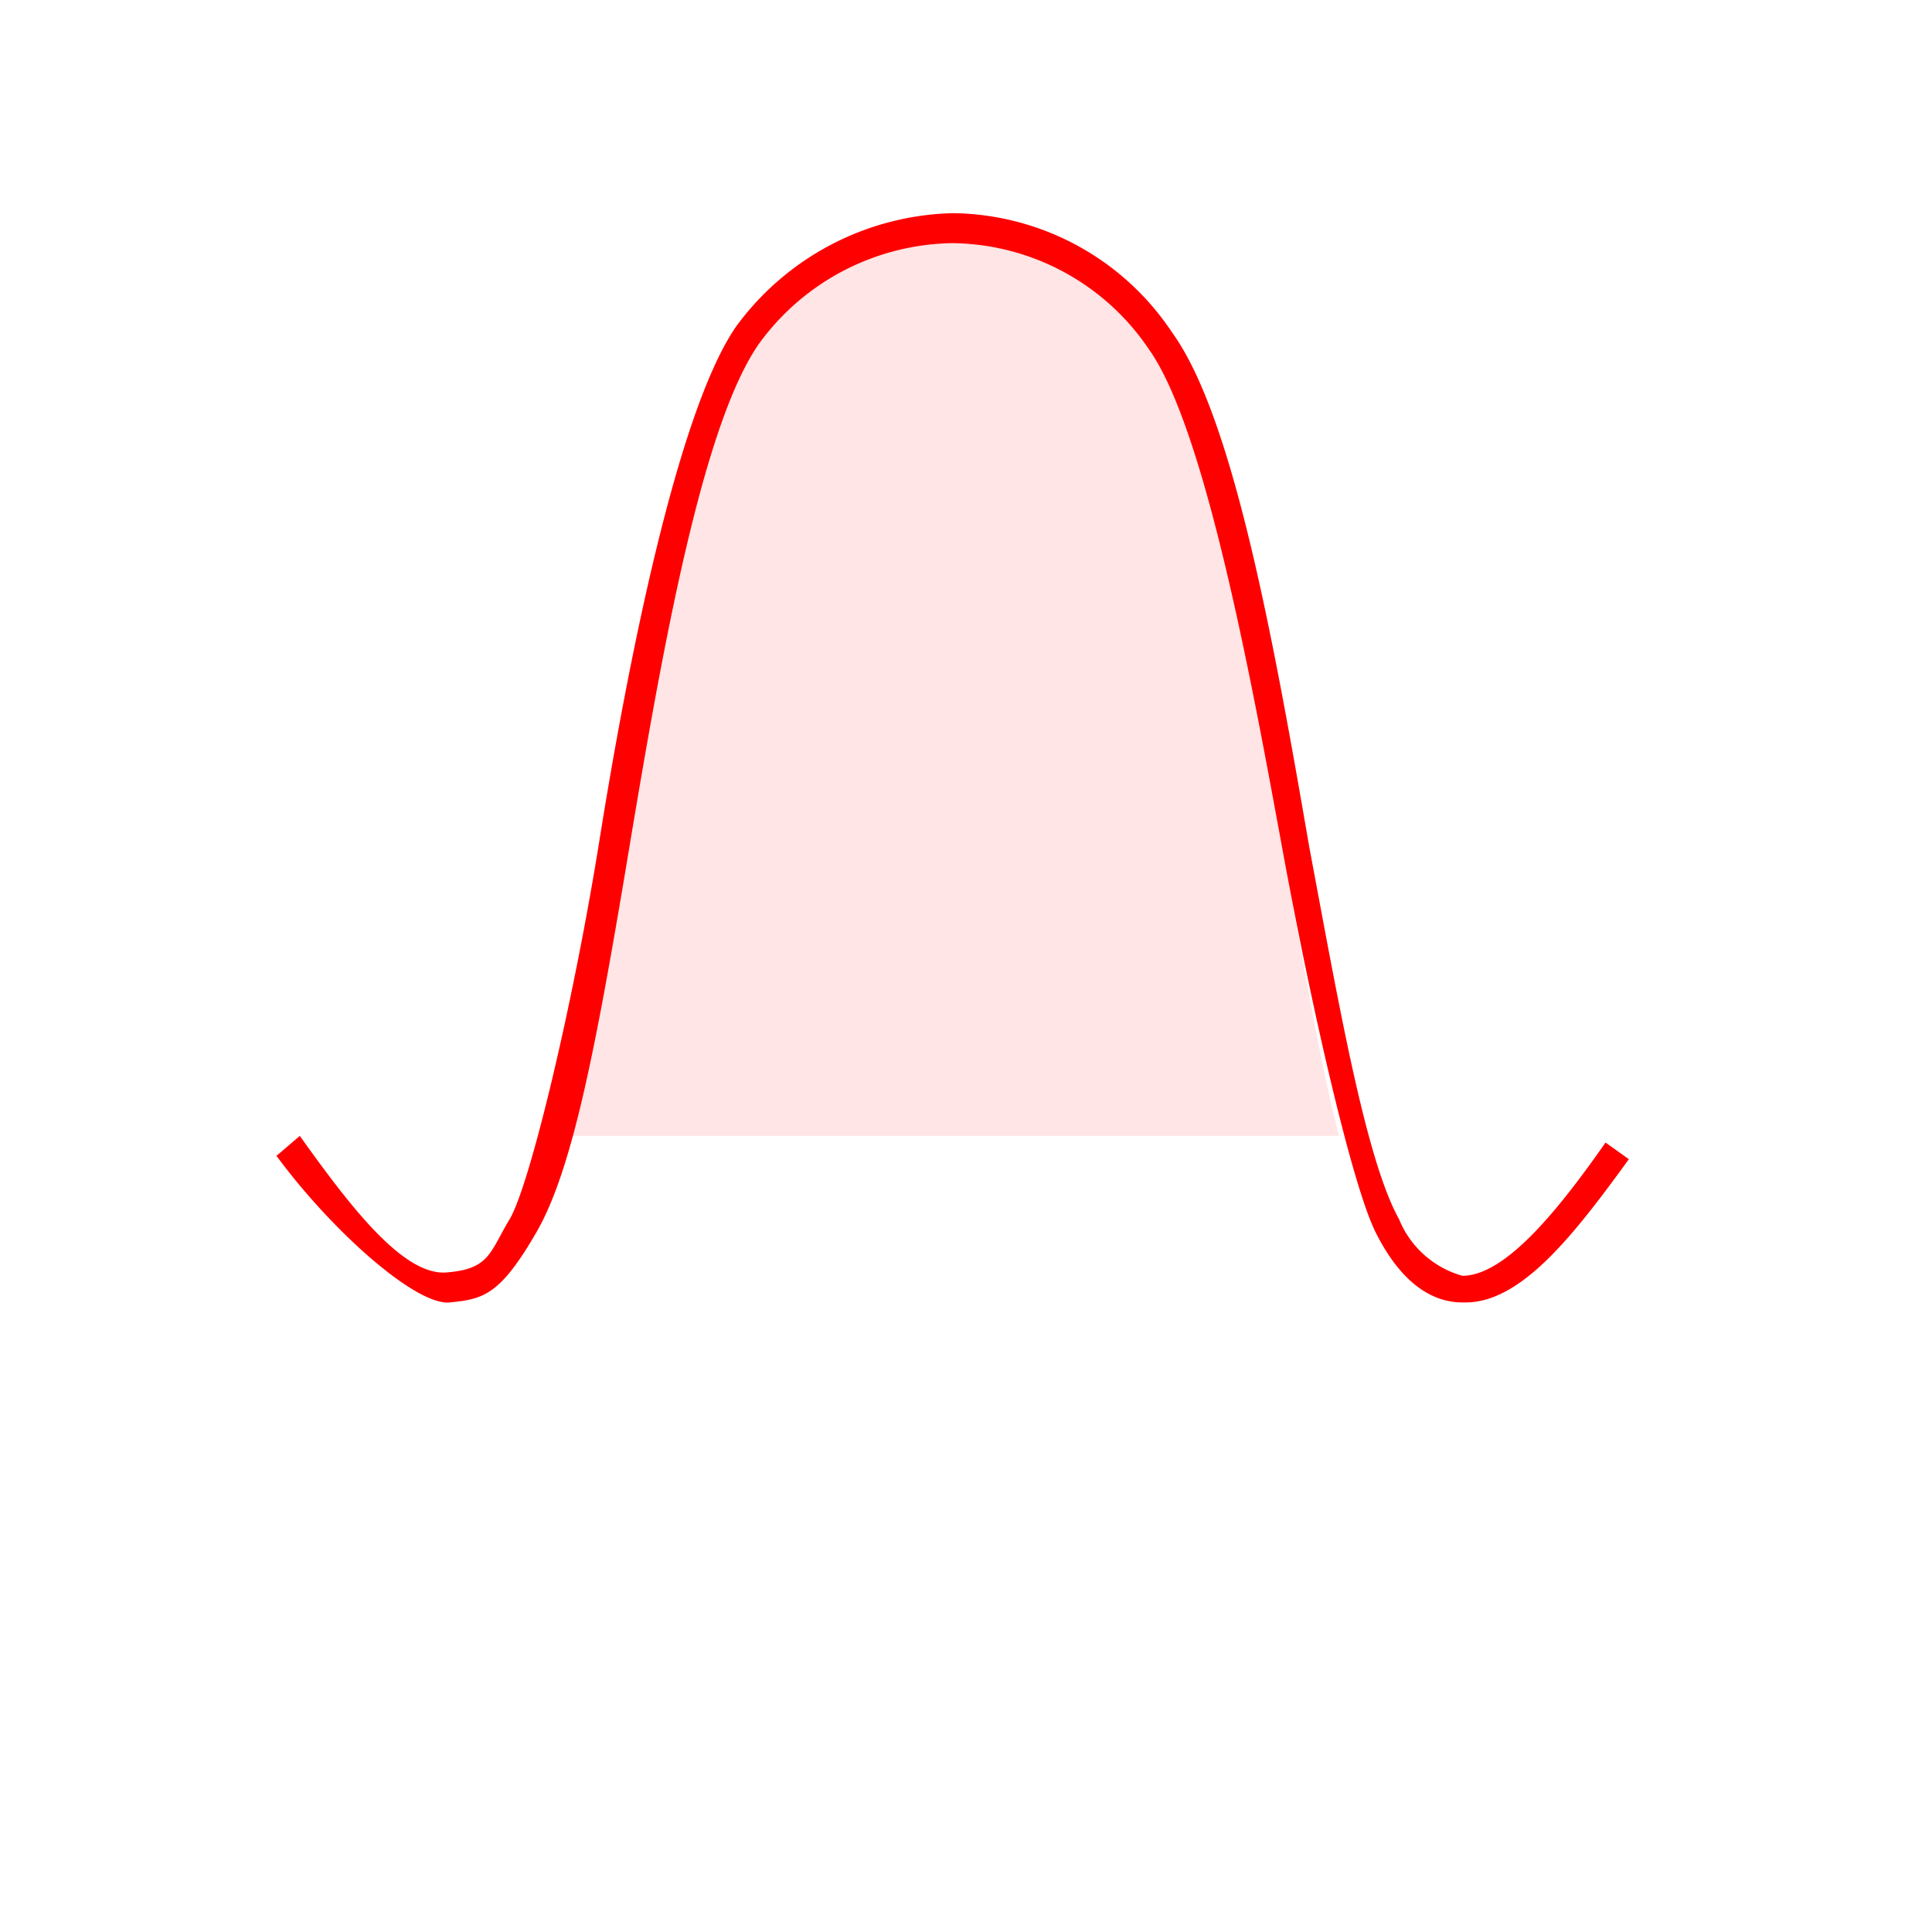 <svg xmlns="http://www.w3.org/2000/svg" width="58" height="58" viewBox="0 0 58 58">
  <path d="M38.5,25.5c-1.1-5.9-2.3-12.6-4-15a7.2,7.2,0,0,0-5.9-3.2h0a7.3,7.3,0,0,0-5.8,3c-1.7,2.4-2.9,9.1-3.9,15.1-.6,3.2-1.2,6.4-1.8,8.7H40.2C39.6,31.8,39.1,28.7,38.5,25.5Z" style="fill: red;fill-opacity: 0.102;fill-rule: evenodd"/>
  <path d="M44,39.1h-.1c-1,0-1.9-.7-2.6-2.1s-1.9-6.6-2.8-11.5-2.3-12.6-4-15a7.2,7.2,0,0,0-5.9-3.2h0a7.3,7.3,0,0,0-5.8,3c-1.7,2.4-2.9,9.1-3.9,15.1S17.2,35.1,16.1,37s-1.6,2-2.6,2.1S10,37,8.3,34.7l.7-.6c1.5,2.1,3.1,4.2,4.4,4.1s1.3-.6,1.9-1.6,1.9-6.4,2.7-11.4,2.3-12.8,4.1-15.4a8.3,8.3,0,0,1,6.5-3.4h0A8,8,0,0,1,35.2,10c1.8,2.5,3,9,4.1,15.4.9,4.8,1.7,9.4,2.7,11.2a2.9,2.9,0,0,0,1.9,1.7c1.3,0,2.9-2,4.3-4l.7.5C47.3,37,45.7,39.1,44,39.1Z" style="fill: red"/>
</svg>
